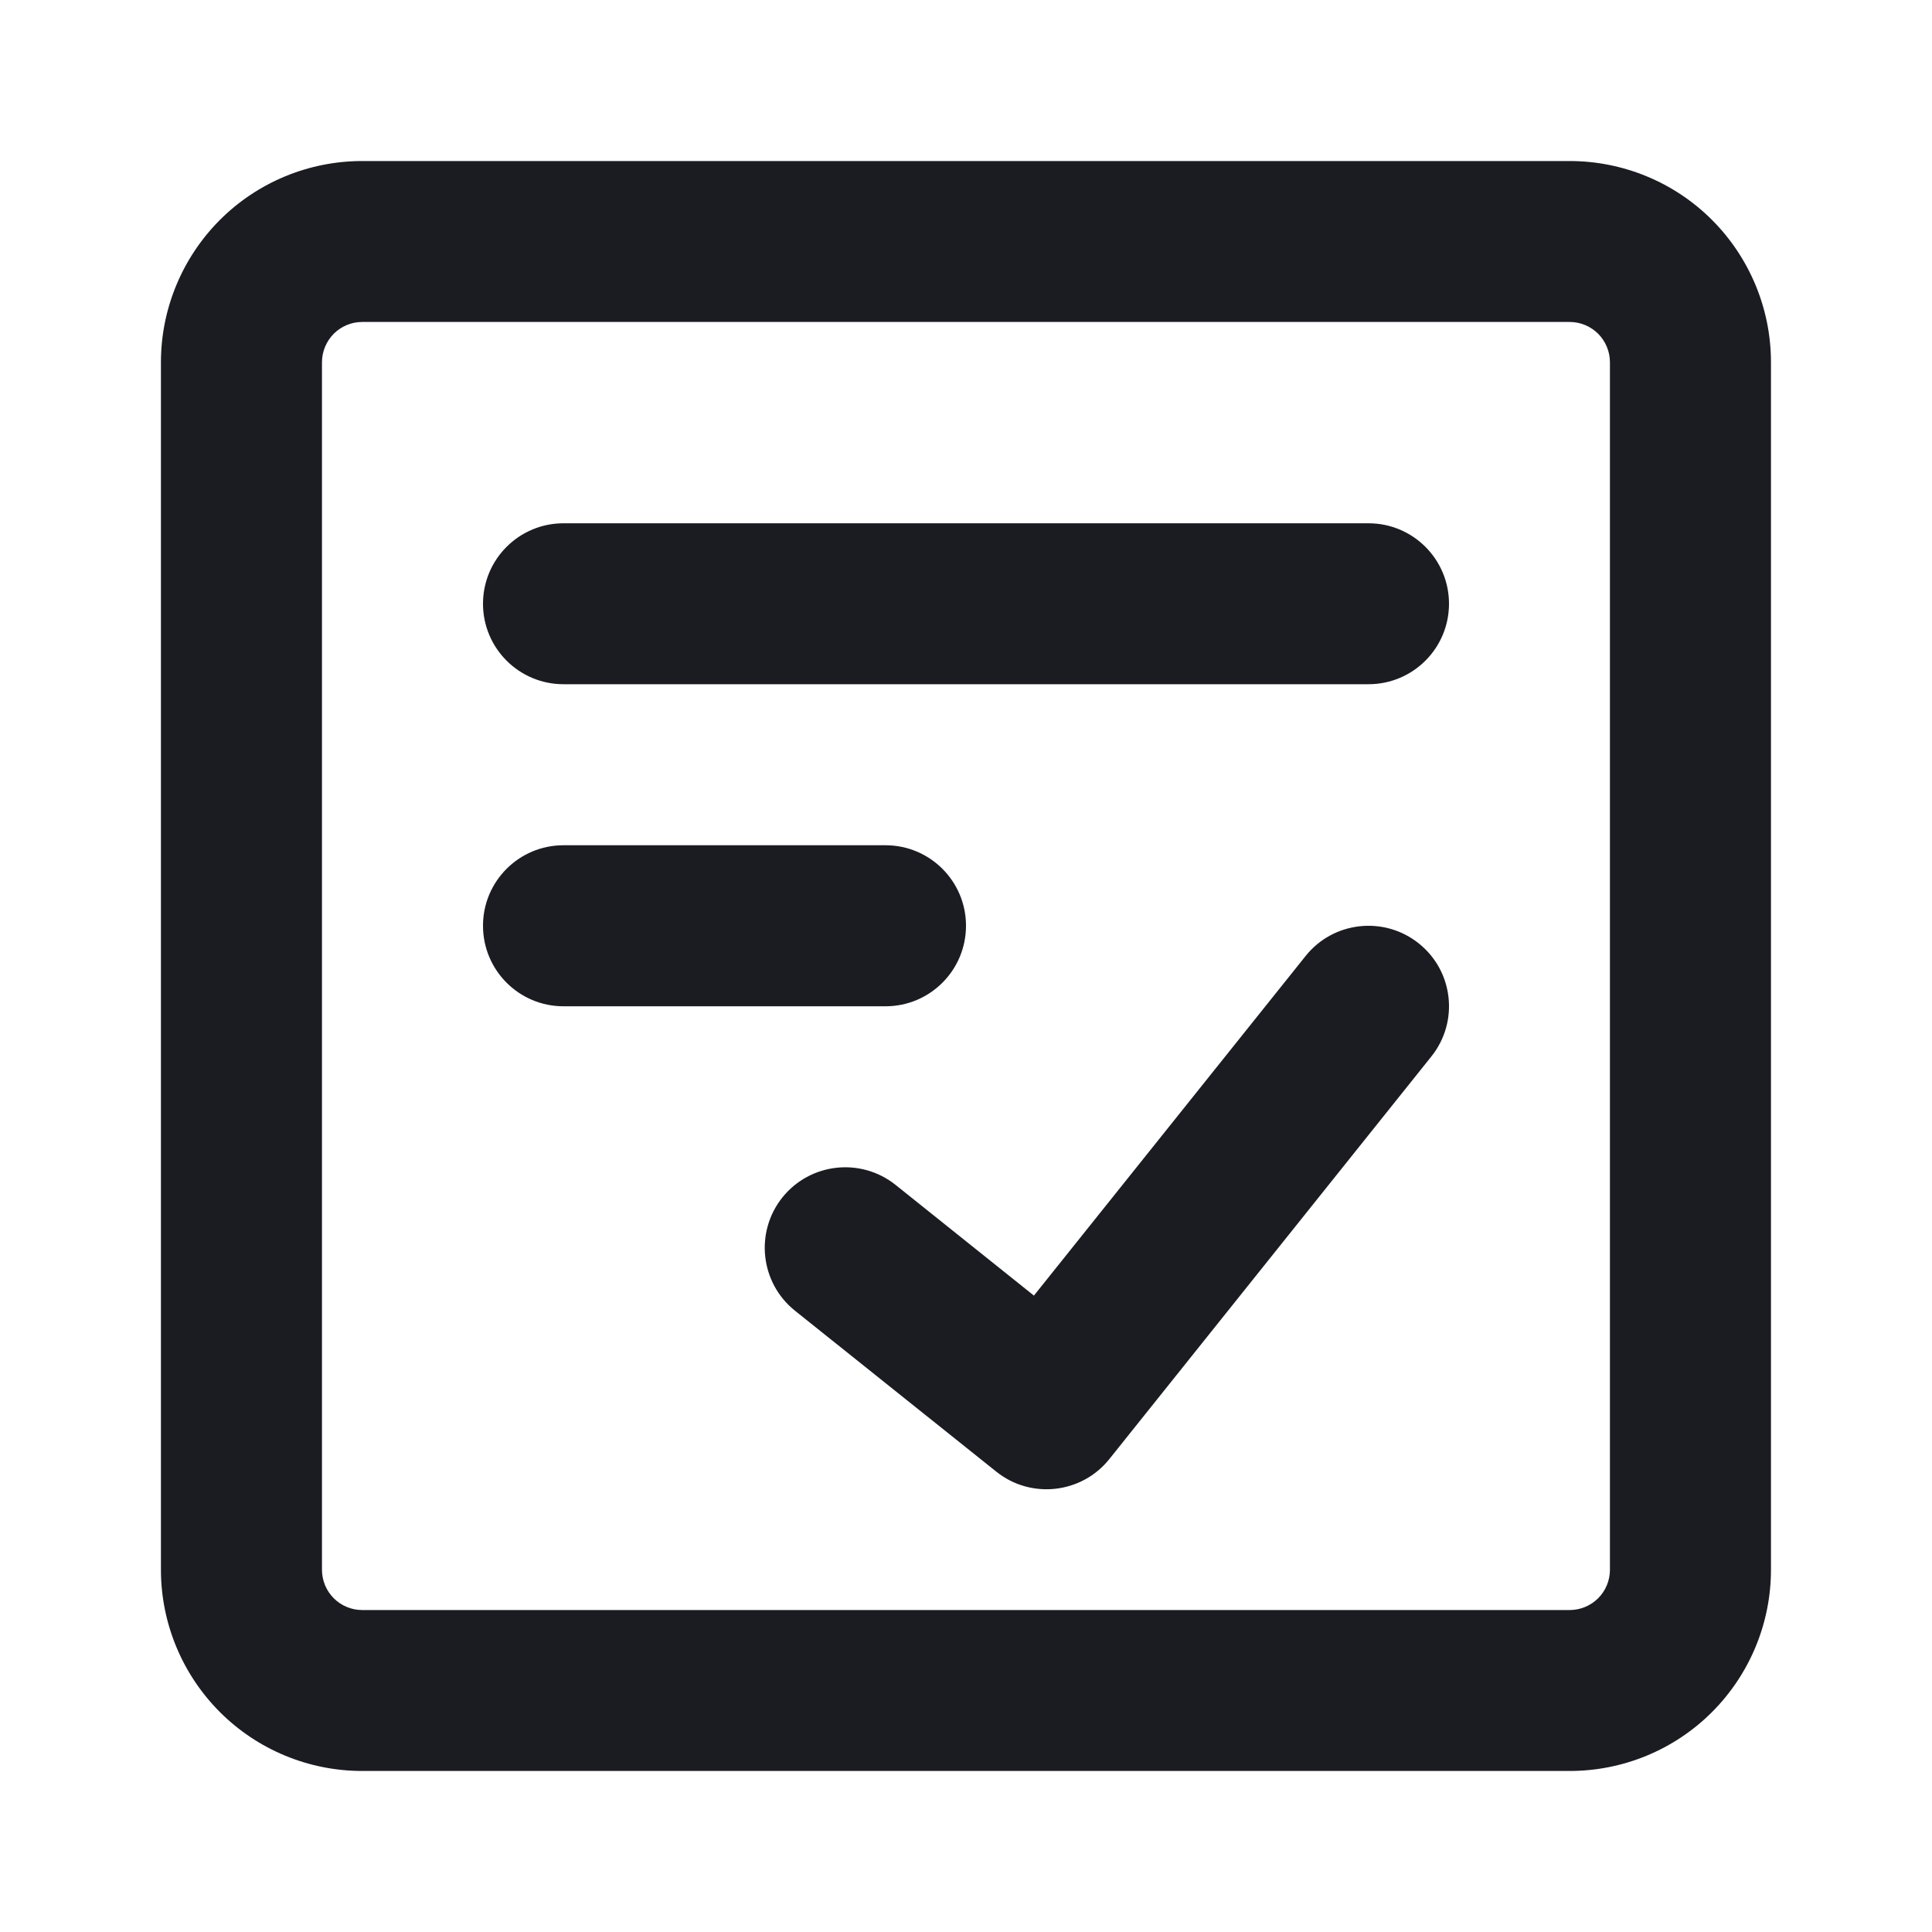 <svg width="20" height="20" viewBox="0 0 20 20" fill="none" xmlns="http://www.w3.org/2000/svg">
<path fill-rule="evenodd" clip-rule="evenodd" d="M2.276 2.277C2.667 1.886 3.197 1.667 3.749 1.667H16.249C16.802 1.667 17.332 1.886 17.723 2.277C18.113 2.668 18.333 3.198 18.333 3.75V16.25C18.333 16.803 18.113 17.332 17.723 17.723C17.332 18.114 16.802 18.333 16.249 18.333H3.749C3.197 18.333 2.667 18.114 2.276 17.723C1.886 17.332 1.666 16.803 1.666 16.25V3.75C1.666 3.198 1.886 2.668 2.276 2.277ZM3.749 3.333C3.639 3.333 3.533 3.377 3.455 3.455C3.377 3.534 3.333 3.64 3.333 3.75V16.25C3.333 16.361 3.377 16.467 3.455 16.545C3.533 16.623 3.639 16.667 3.749 16.667H16.249C16.36 16.667 16.466 16.623 16.544 16.545C16.622 16.467 16.666 16.361 16.666 16.25V3.75C16.666 3.64 16.622 3.534 16.544 3.455C16.466 3.377 16.36 3.333 16.249 3.333H3.749Z" fill="#1B1C22"/>
<path fill-rule="evenodd" clip-rule="evenodd" d="M5 6.25C5 5.79 5.373 5.417 5.833 5.417H14.167C14.627 5.417 15 5.79 15 6.25C15 6.71 14.627 7.083 14.167 7.083H5.833C5.373 7.083 5 6.71 5 6.25ZM5 9.583C5 9.123 5.373 8.75 5.833 8.75H9.167C9.627 8.75 10 9.123 10 9.583C10 10.044 9.627 10.417 9.167 10.417H5.833C5.373 10.417 5 10.044 5 9.583ZM14.687 9.766C15.047 10.053 15.105 10.578 14.817 10.937L11.484 15.104C11.197 15.463 10.672 15.522 10.313 15.234L8.229 13.568C7.87 13.28 7.812 12.756 8.099 12.396C8.387 12.037 8.911 11.979 9.271 12.266L10.703 13.412L13.516 9.896C13.803 9.537 14.328 9.479 14.687 9.766Z" fill="#1B1C22"/>
</svg>
